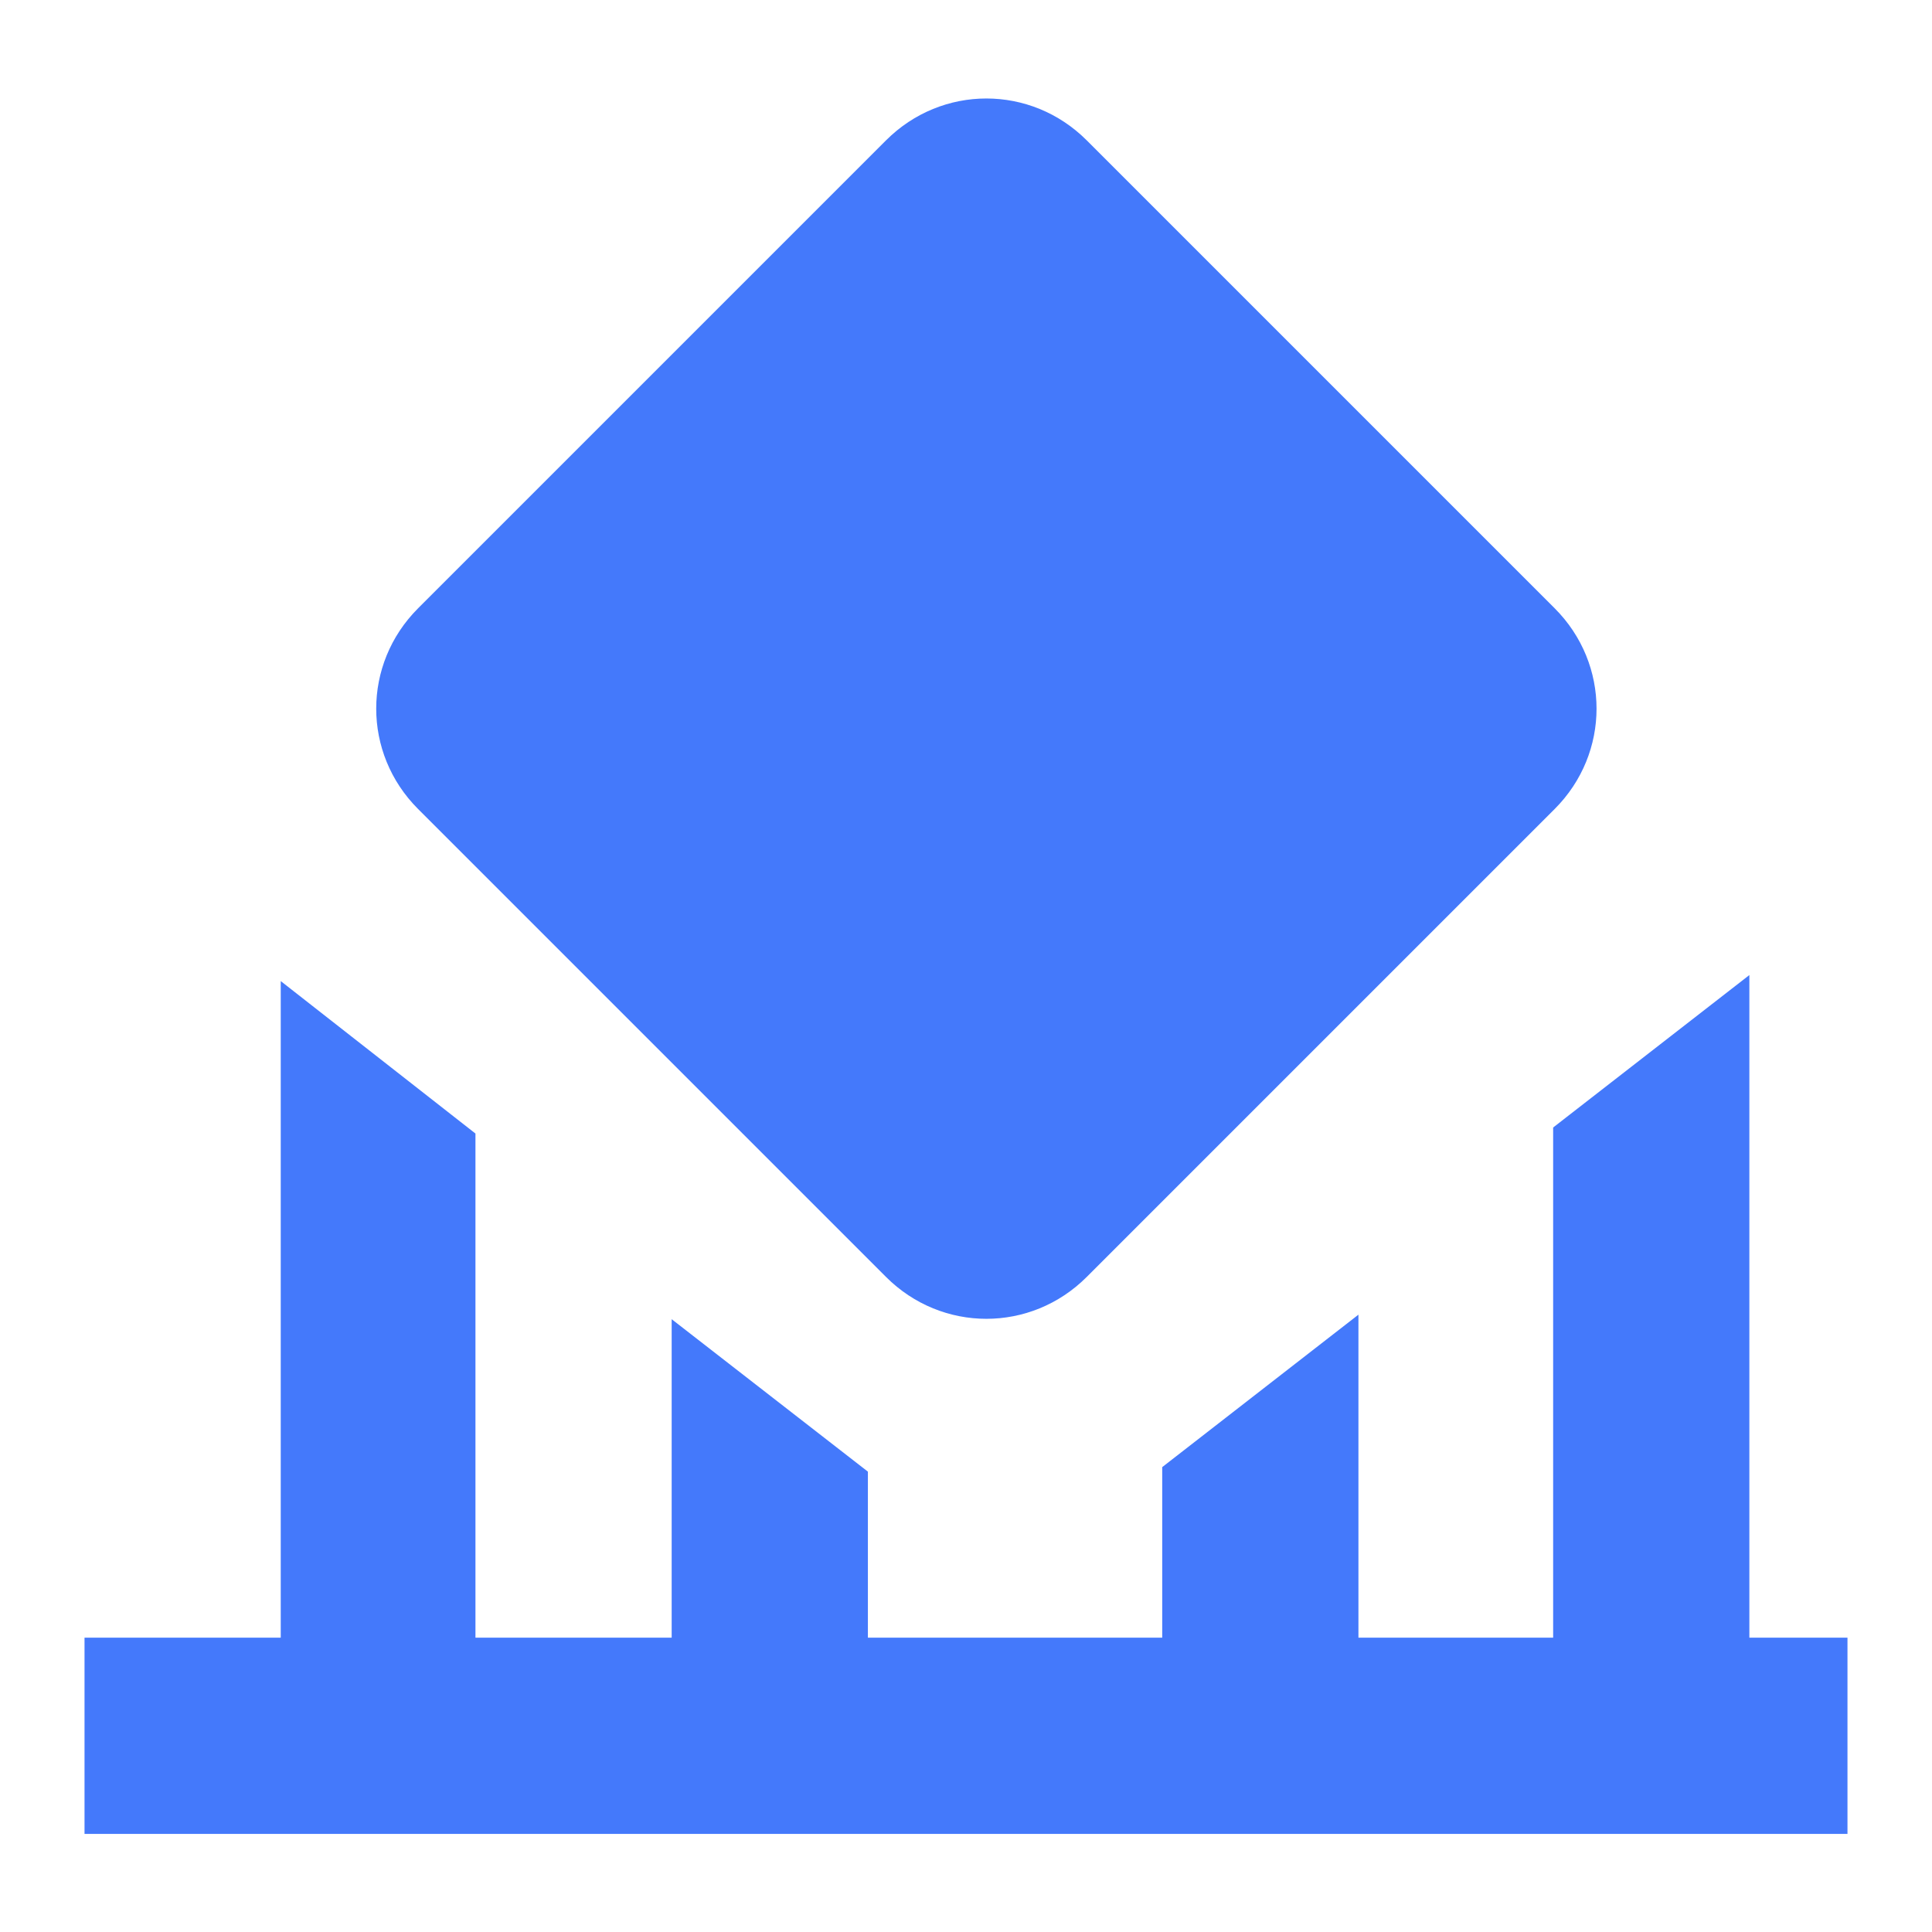 <?xml version="1.0" encoding="utf-8"?>
<!-- Generator: Adobe Illustrator 25.0.0, SVG Export Plug-In . SVG Version: 6.00 Build 0)  -->
<svg version="1.1" id="图层_1" xmlns="http://www.w3.org/2000/svg" xmlns:xlink="http://www.w3.org/1999/xlink" x="0px" y="0px"
	 viewBox="0 0 128 128" enable-background="new 0 0 128 128" xml:space="preserve">
<g>
	<path fill="#4479FB" d="M27.7,53.6c-3.7-3.7-3.7-9.6,0-13.3l0,0l31-31c3.7-3.7,9.6-3.7,13.3,0l0,0l31,31c3.7,3.7,3.7,9.6,0,13.3
		l0,0l-31,31c-3.7,3.7-9.6,3.7-13.3,0l0,0L27.7,53.6z M115.9,108.5V64.6l-13,10.1v33.8H90V87.1L77,97.2v11.3H57.5v-11l-13-10.1v21.1
		h-13V75.1L18.6,65v43.5h-13v13h116.8v-13H115.9z"/>
</g>
<g>
</g>
<g>
</g>
<g>
</g>
<g>
</g>
<g>
</g>
<g>
</g>
</svg>
